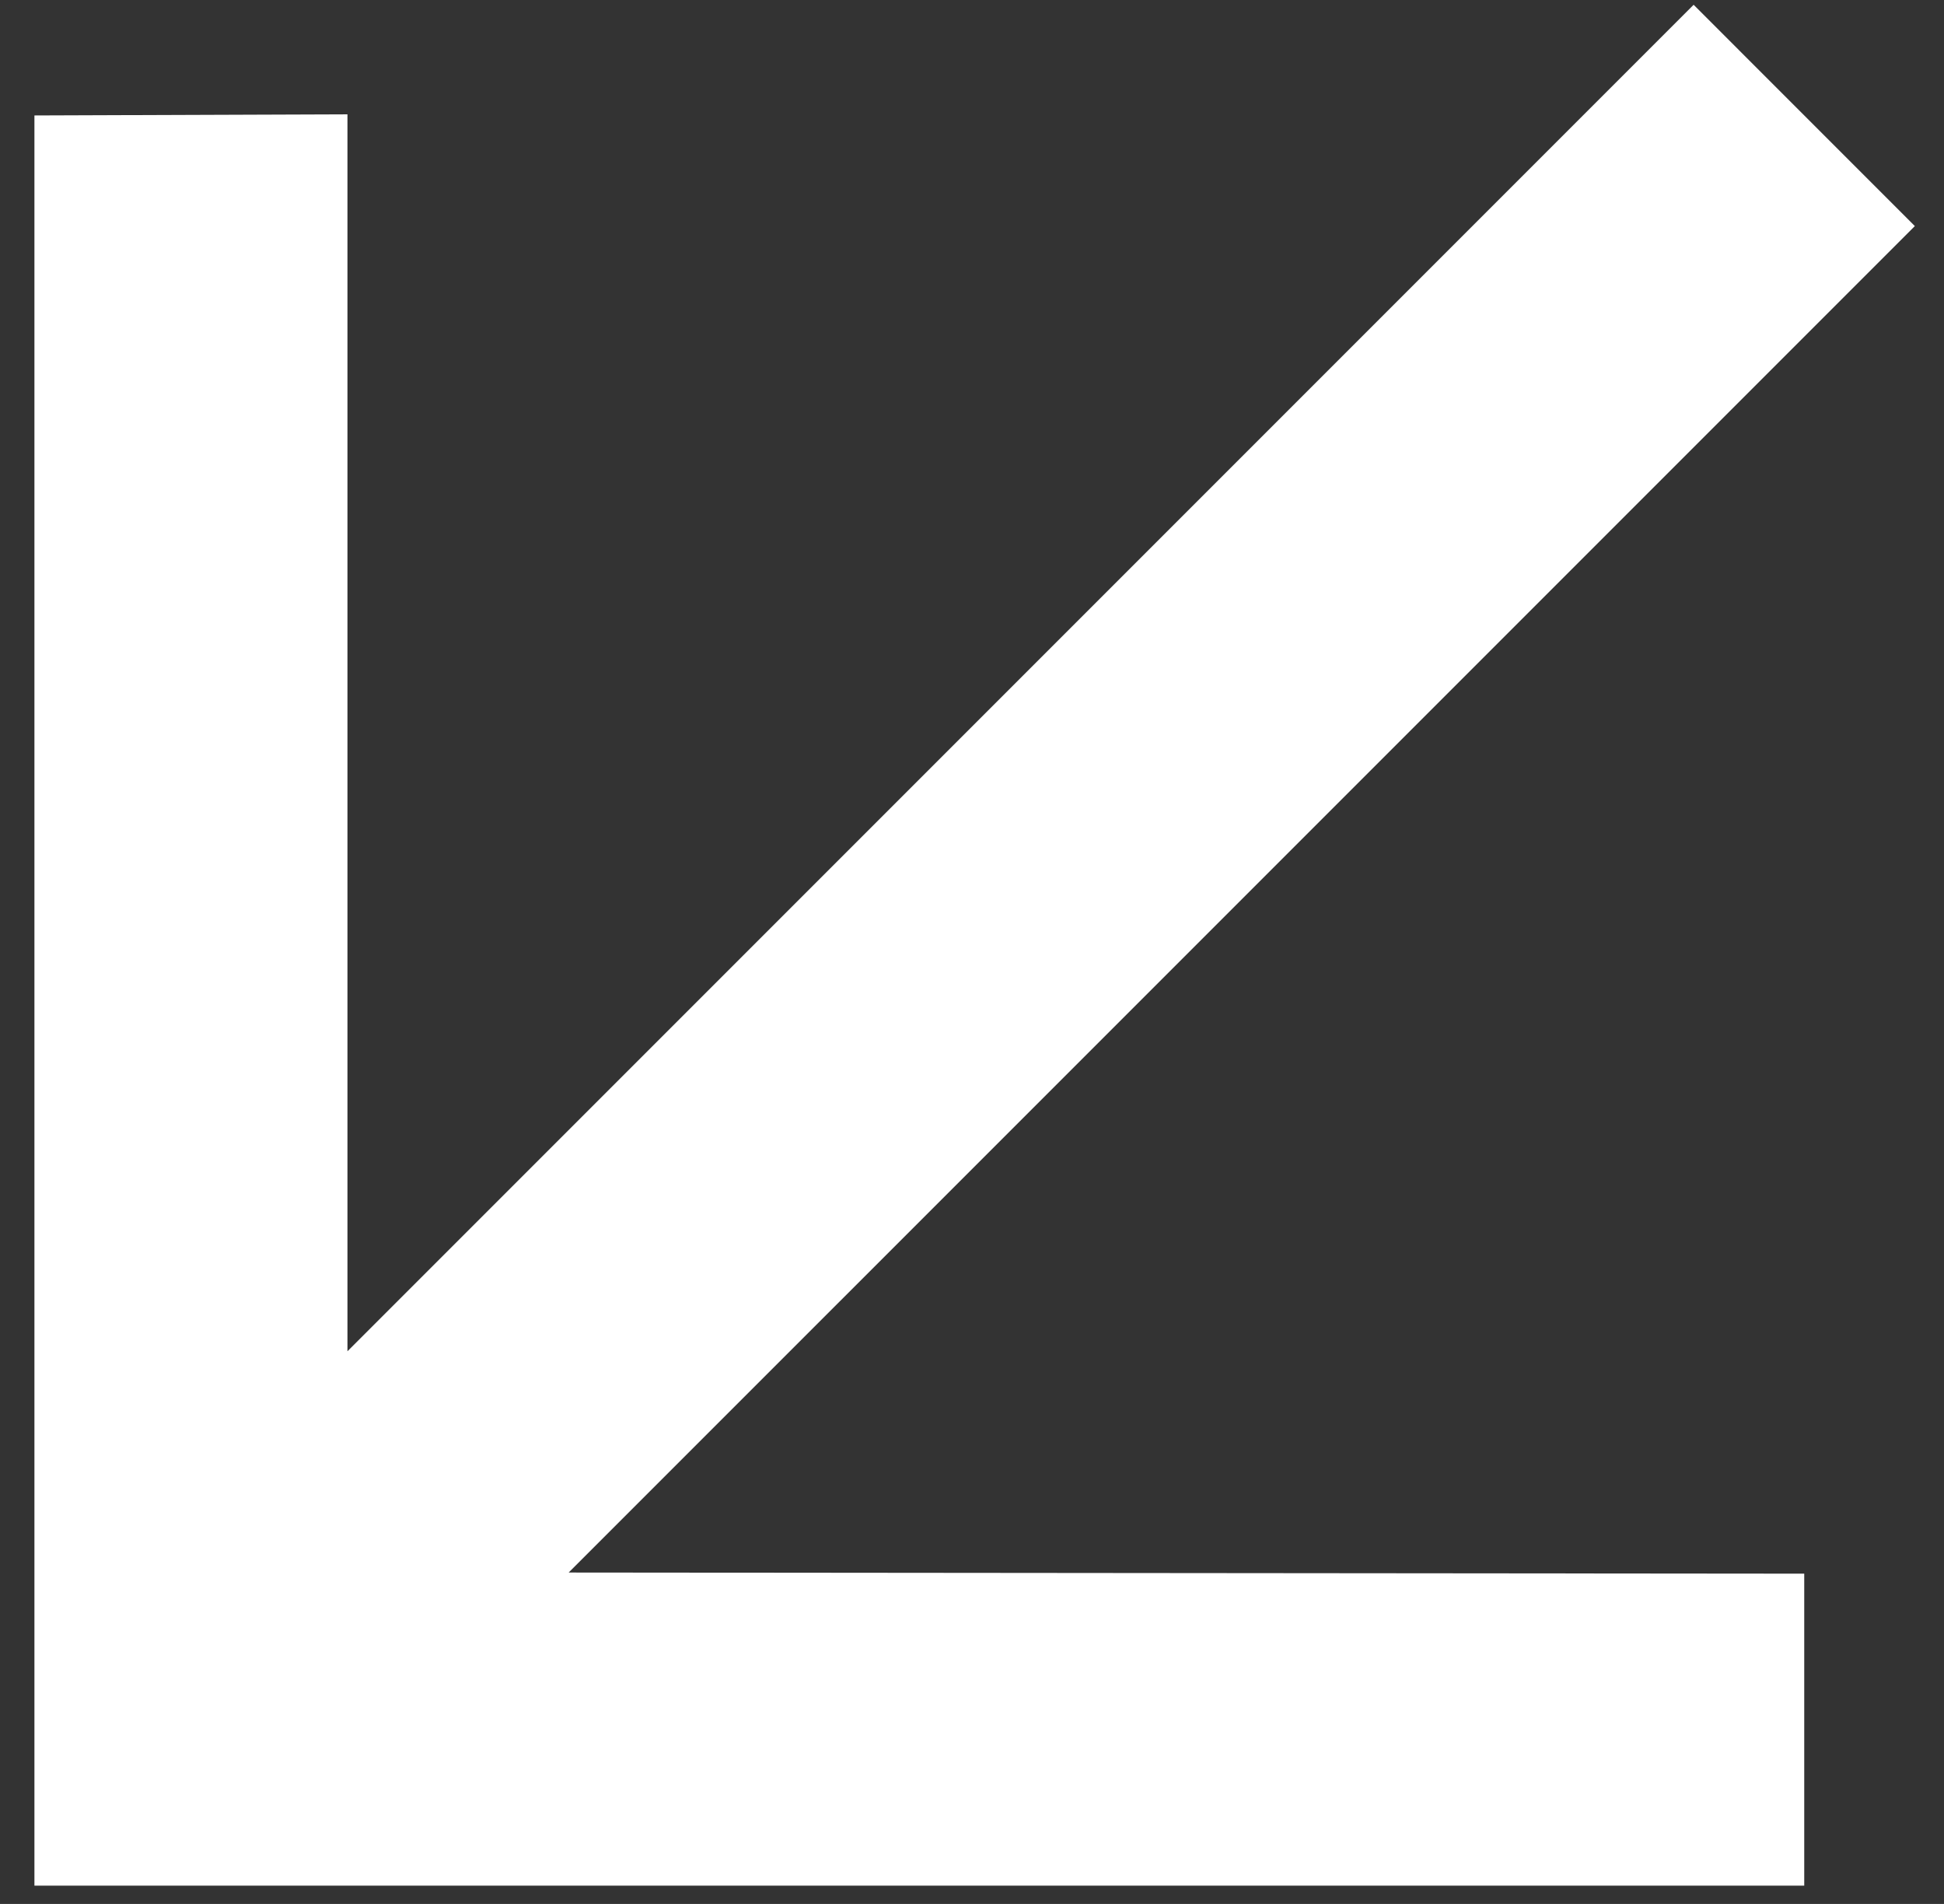 <svg width="48" height="47" viewBox="0 0 48 47" fill="none" xmlns="http://www.w3.org/2000/svg">
<rect x="0" y="0" width="48" height="47" fill="#333333" stroke="none"/>
<path d="M41.818 0.118L8.579 33.357L8.579 2.822L0.85 2.85V46.549H44.549L44.549 38.847L14.041 38.819L47.28 5.581L41.818 0.118Z" fill="white"/>
</svg>
